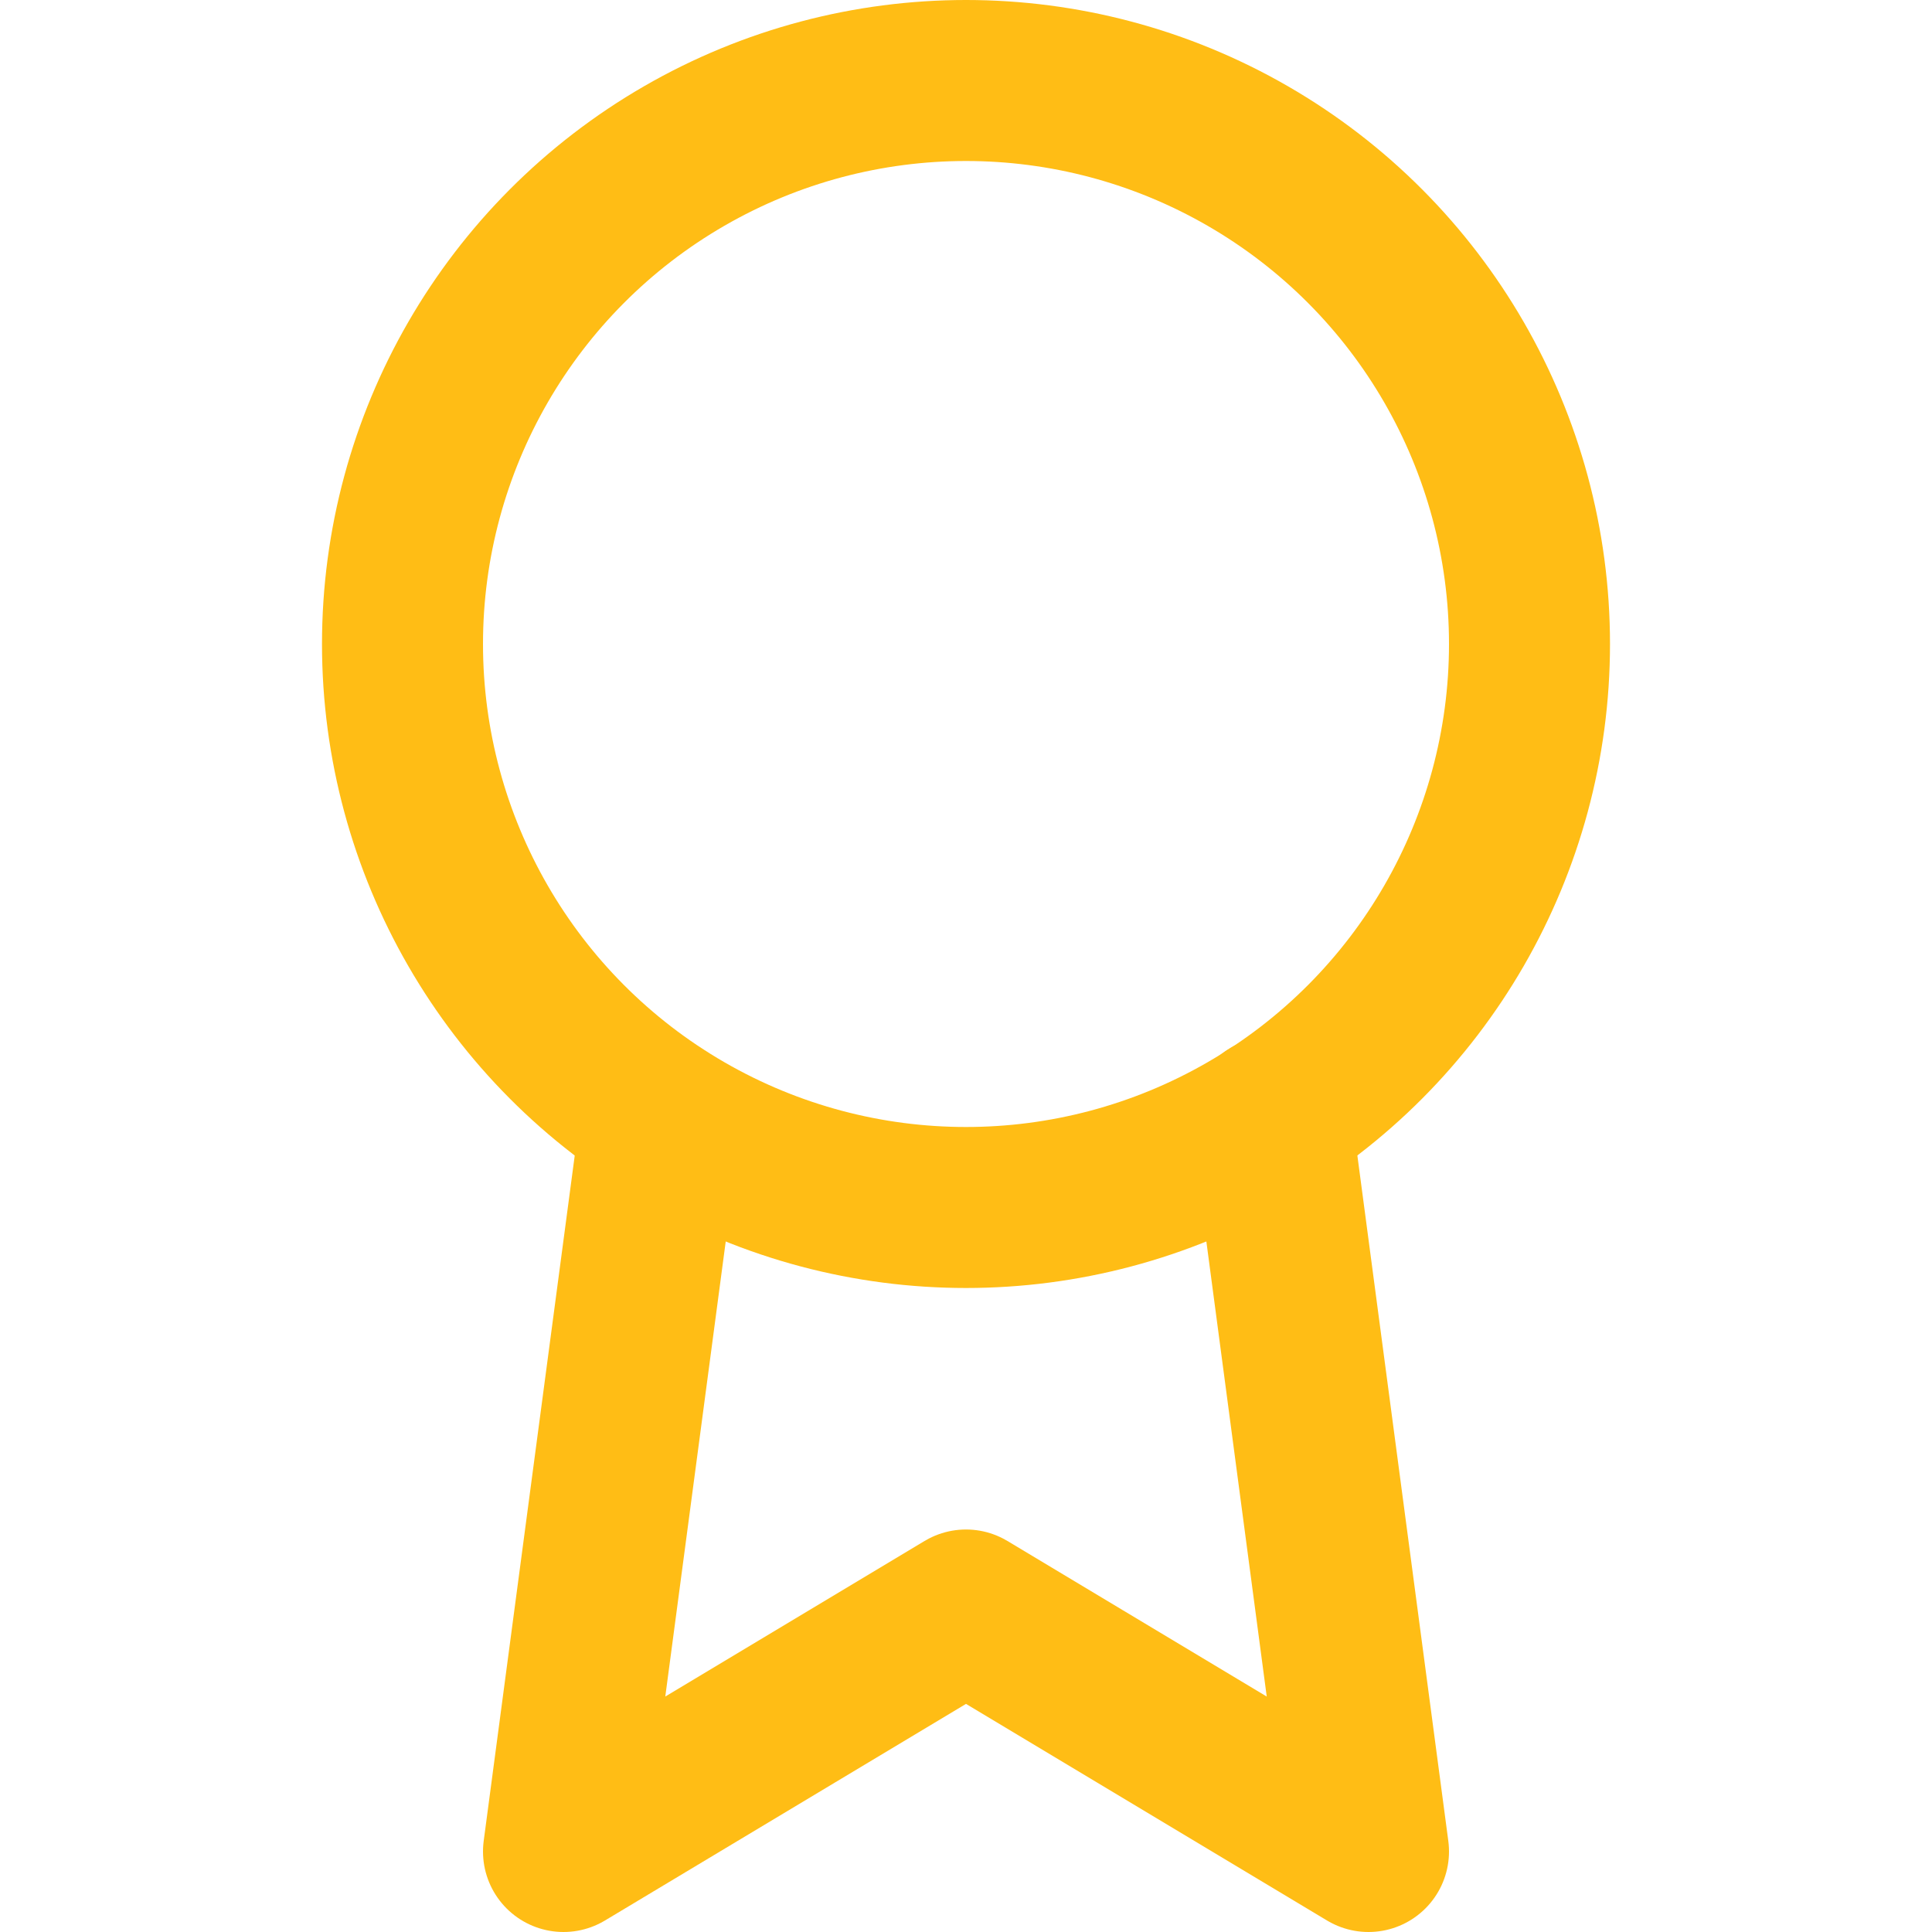 <svg xmlns="http://www.w3.org/2000/svg" width="24" height="24" viewBox="0 0 24 24" fill="none" stroke="#FFBD15" stroke-width="2" stroke-linecap="round" stroke-linejoin="round" class="feather feather-award"><circle cx="12" cy="8" r="7"></circle><polyline points="8.21 13.89 7 23 12 20 17 23 15.79 13.88"></polyline></svg>